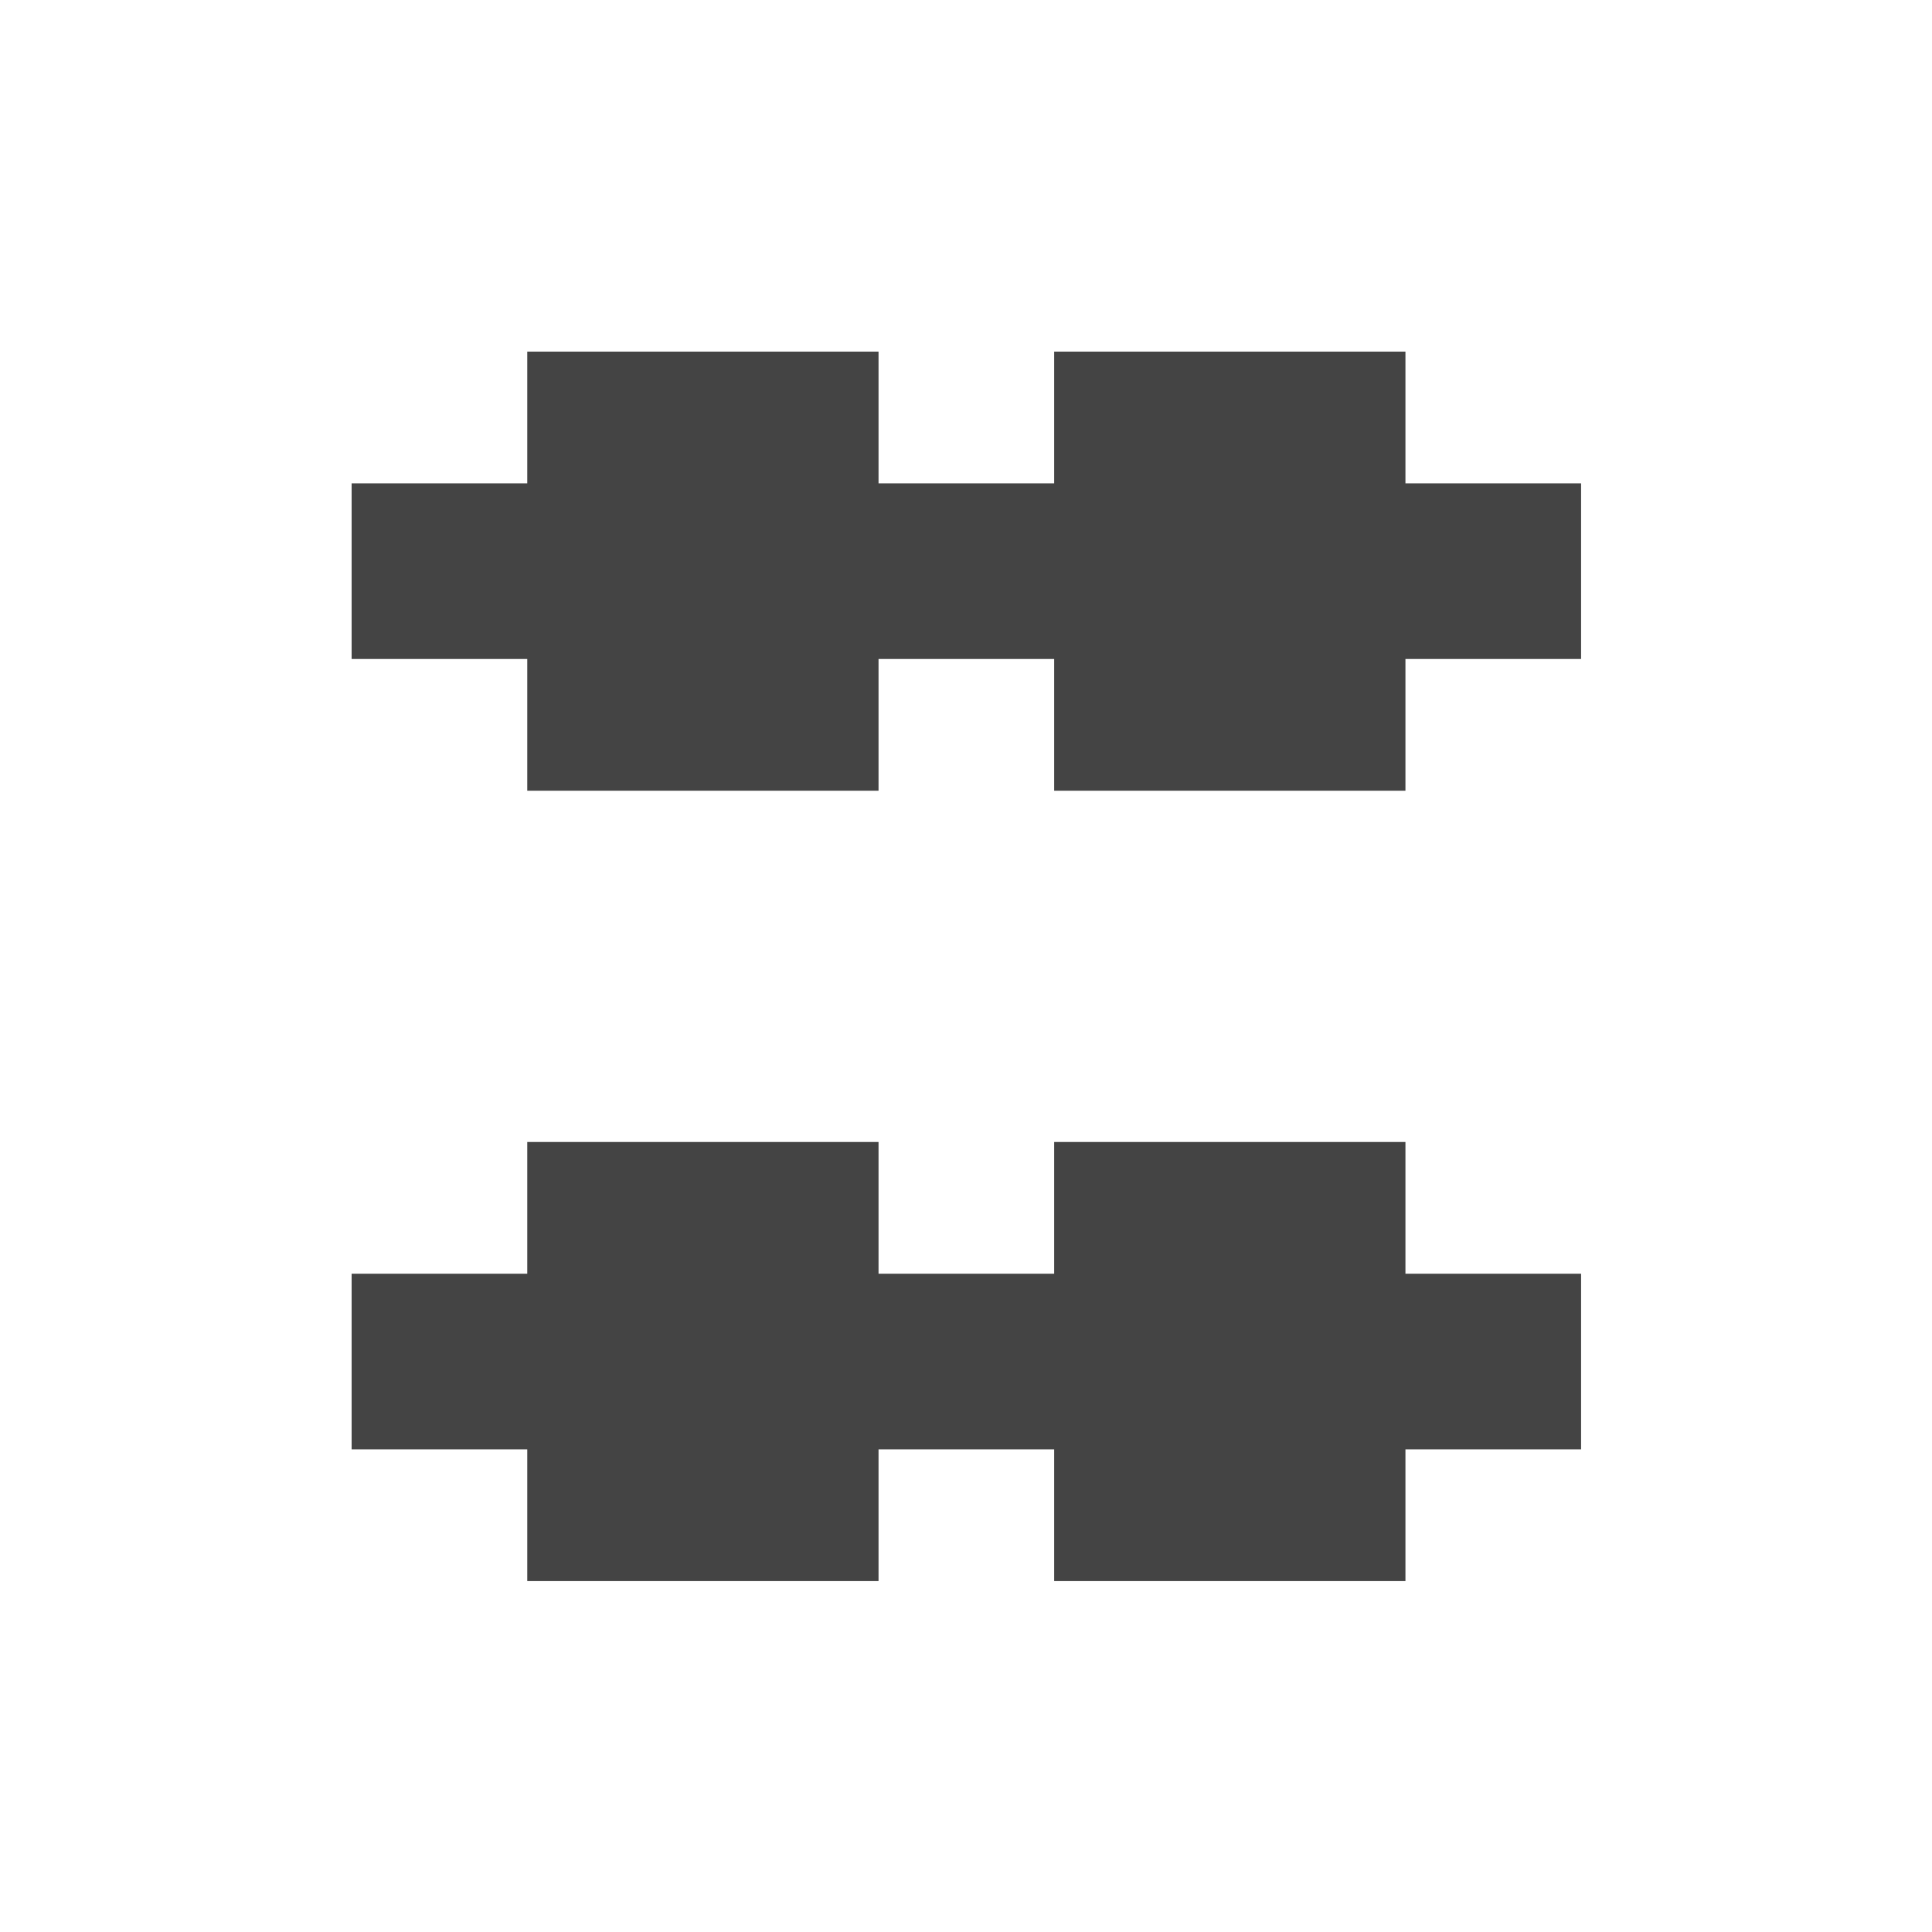 <svg height="22" viewBox="0 0 22 22" width="22" xmlns="http://www.w3.org/2000/svg">
  <path d="m3.004 1.004v1.5h-2v2h2v1.5h4v-1.5h2v1.5h4v-1.5h2v-2h-2v-1.5h-4v1.5h-2v-1.5zm0 9v1.5h-2v2h2v1.5h4v-1.5h2v1.5h4v-1.5h2v-2h-2v-1.5h-4v1.5h-2v-1.5z" fill="#444" transform="translate(3 3)"/>
</svg>

